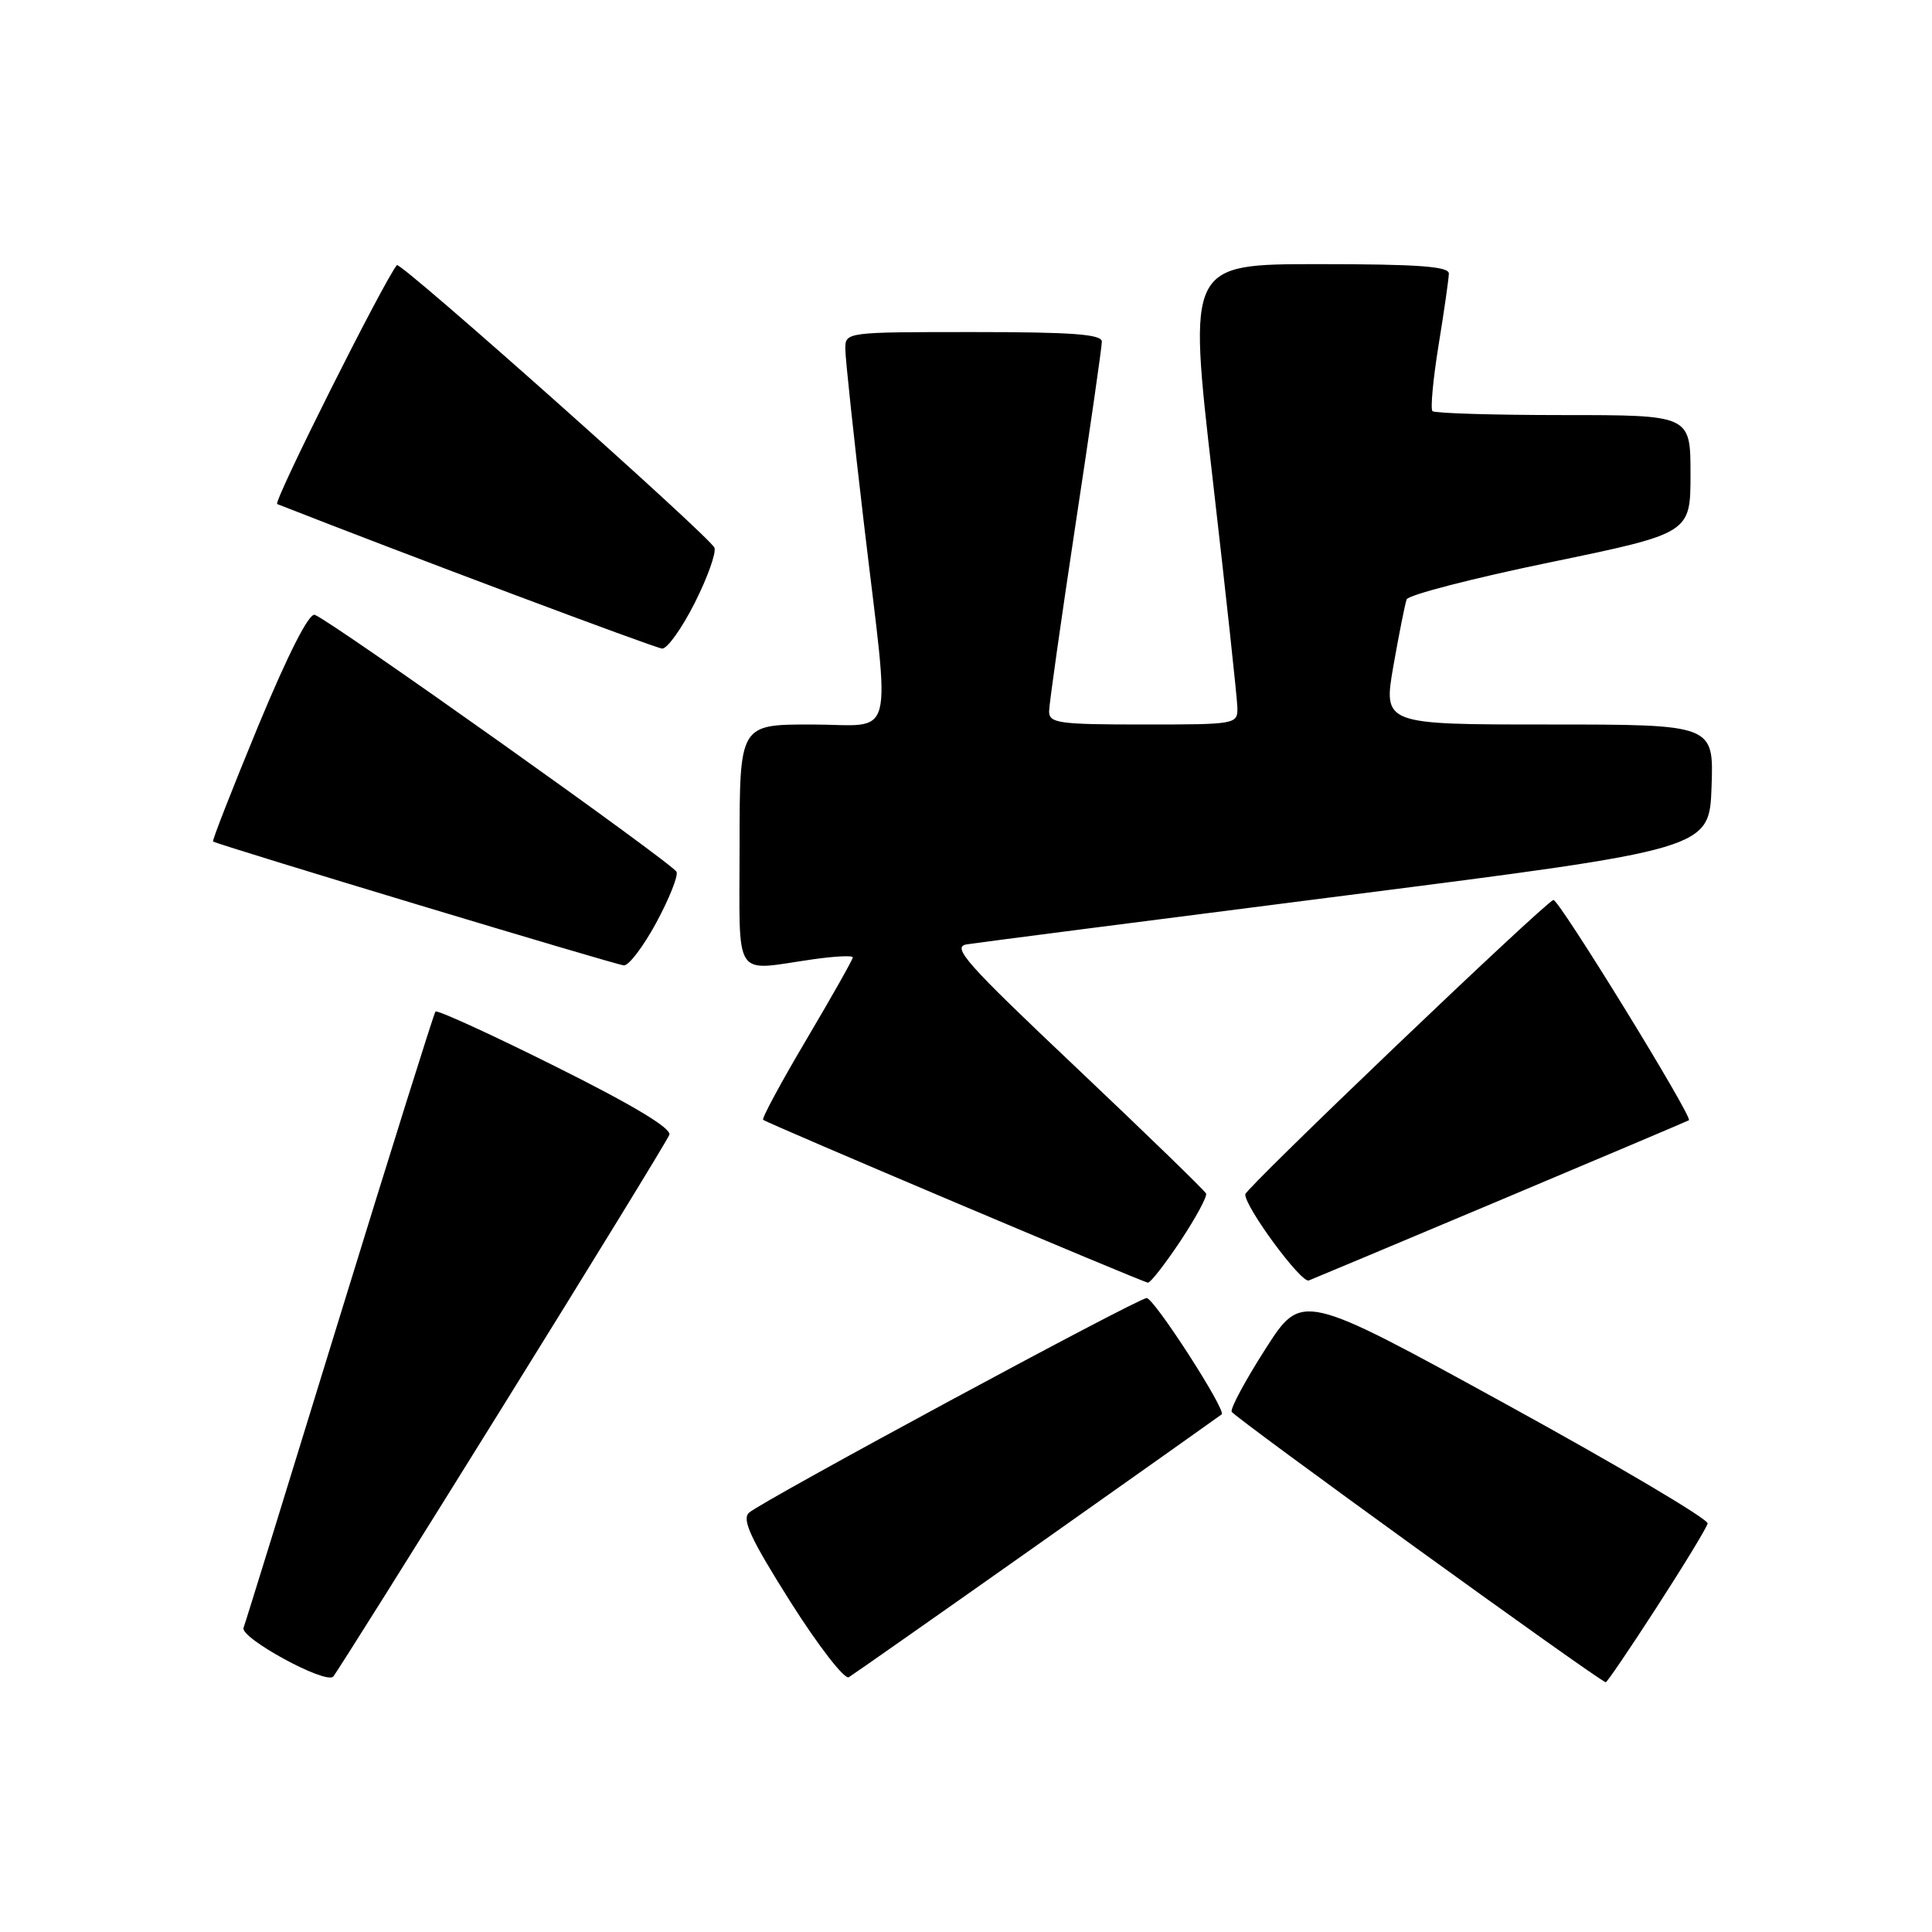 <?xml version="1.0" encoding="UTF-8" standalone="no"?>
<!DOCTYPE svg PUBLIC "-//W3C//DTD SVG 1.1//EN" "http://www.w3.org/Graphics/SVG/1.1/DTD/svg11.dtd" >
<svg xmlns="http://www.w3.org/2000/svg" xmlns:xlink="http://www.w3.org/1999/xlink" version="1.1" viewBox="0 0 256 256">
 <g >
 <path fill="currentColor"
d=" M 66.49 186.58 C 78.43 167.37 88.42 151.08 88.69 150.37 C 89.01 149.52 83.89 146.44 73.64 141.33 C 65.09 137.06 57.92 133.78 57.70 134.04 C 57.49 134.29 51.78 152.50 45.01 174.50 C 38.25 196.50 32.52 215.04 32.27 215.69 C 31.78 217.03 43.12 223.21 44.15 222.16 C 44.50 221.80 54.56 205.79 66.49 186.58 Z  M 137.50 204.68 C 150.70 195.36 161.67 187.58 161.88 187.41 C 162.51 186.86 152.92 172.00 151.94 172.00 C 150.79 172.00 100.95 198.90 99.25 200.44 C 98.27 201.33 99.45 203.87 104.71 212.21 C 108.41 218.06 111.90 222.57 112.47 222.24 C 113.03 221.90 124.30 214.00 137.50 204.68 Z  M 219.53 212.95 C 223.11 207.42 226.14 202.44 226.27 201.87 C 226.40 201.31 214.35 194.18 199.50 186.03 C 172.50 171.21 172.50 171.21 167.70 178.71 C 165.06 182.83 163.03 186.59 163.20 187.06 C 163.43 187.72 211.50 222.49 212.77 222.91 C 212.91 222.96 215.96 218.48 219.53 212.95 Z  M 156.42 164.43 C 158.45 161.36 159.98 158.54 159.81 158.15 C 159.64 157.76 151.90 150.26 142.62 141.47 C 127.93 127.58 126.05 125.45 128.12 125.13 C 129.43 124.92 152.10 122.00 178.50 118.63 C 226.50 112.50 226.50 112.50 226.79 104.25 C 227.08 96.00 227.08 96.00 205.18 96.00 C 183.29 96.00 183.29 96.00 184.63 88.25 C 185.38 83.99 186.17 80.02 186.39 79.42 C 186.62 78.83 195.17 76.62 205.40 74.51 C 224.00 70.66 224.00 70.66 224.00 62.83 C 224.00 55.00 224.00 55.00 207.17 55.00 C 197.91 55.00 190.10 54.76 189.81 54.48 C 189.52 54.19 189.89 50.25 190.62 45.73 C 191.36 41.20 191.97 36.94 191.98 36.25 C 192.00 35.30 187.88 35.00 174.70 35.00 C 157.41 35.00 157.41 35.00 160.66 63.25 C 162.45 78.79 163.93 92.51 163.96 93.75 C 164.00 95.97 163.81 96.00 151.50 96.00 C 140.26 96.00 139.00 95.82 139.01 94.25 C 139.02 93.29 140.60 82.16 142.51 69.52 C 144.43 56.89 146.00 45.98 146.00 45.27 C 146.00 44.29 142.11 44.00 129.00 44.00 C 112.03 44.00 112.00 44.00 112.01 46.25 C 112.01 47.49 113.13 57.95 114.49 69.50 C 117.99 99.15 118.82 96.00 107.50 96.00 C 98.00 96.00 98.00 96.00 98.00 112.00 C 98.00 130.23 96.97 128.64 107.75 127.11 C 110.64 126.70 113.00 126.58 113.00 126.86 C 113.00 127.14 110.24 132.02 106.87 137.72 C 103.50 143.41 100.91 148.21 101.12 148.38 C 101.74 148.88 151.45 169.92 152.11 169.96 C 152.44 169.98 154.38 167.49 156.42 164.43 Z  M 199.00 158.94 C 212.47 153.27 223.63 148.54 223.79 148.44 C 224.36 148.07 206.48 119.01 205.83 119.25 C 204.52 119.73 165.00 157.49 165.00 158.26 C 165.00 160.00 172.42 170.05 173.42 169.67 C 174.01 169.44 185.53 164.61 199.00 158.94 Z  M 86.95 122.28 C 88.65 119.13 89.87 116.10 89.65 115.53 C 89.24 114.48 43.91 82.27 41.71 81.47 C 40.95 81.19 38.20 86.60 34.23 96.16 C 30.79 104.49 28.09 111.39 28.23 111.50 C 28.80 111.93 81.56 127.84 82.67 127.92 C 83.32 127.96 85.24 125.43 86.95 122.28 Z  M 92.05 79.90 C 93.75 76.54 94.92 73.25 94.67 72.58 C 94.12 71.16 53.04 34.60 52.59 35.13 C 50.85 37.25 36.15 66.56 36.73 66.79 C 53.37 73.33 86.83 85.89 87.74 85.94 C 88.42 85.97 90.36 83.25 92.05 79.90 Z "/>
</g>
</svg>